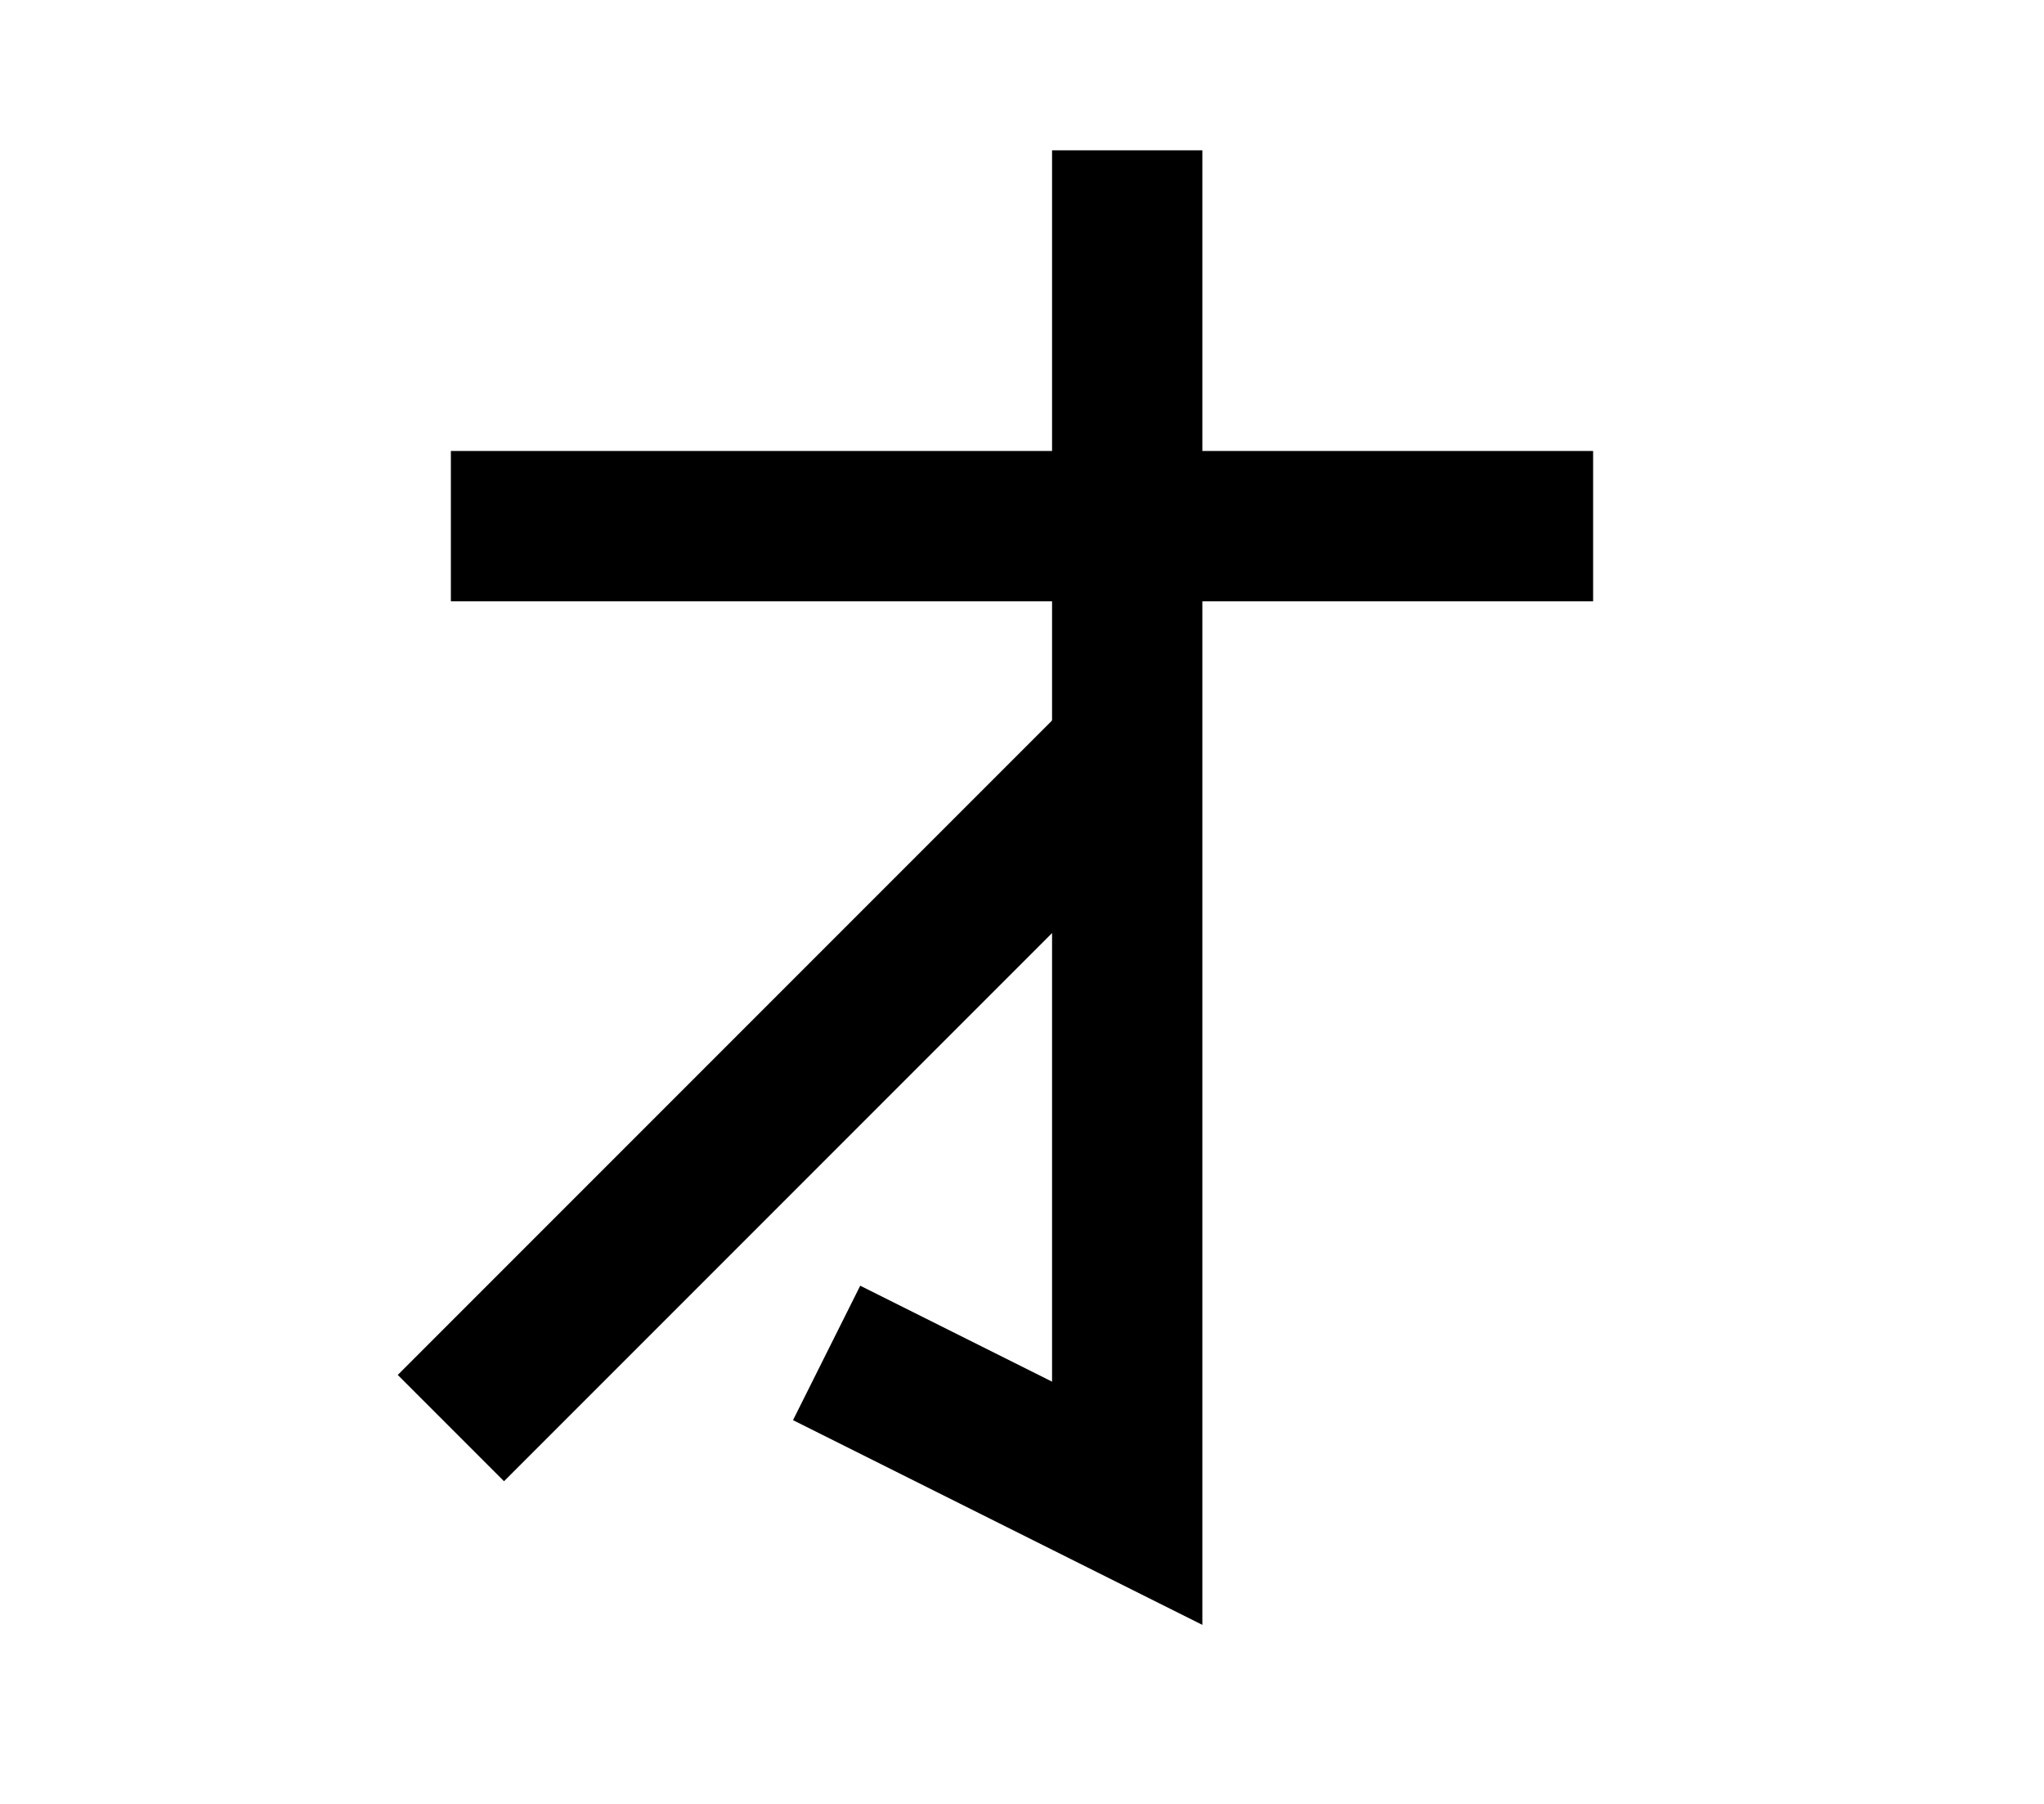 <?xml version="1.0" encoding="UTF-8"?>
<svg width="136mm" height="120mm" version="1.1" viewBox="0 0 136 120" xmlns="http://www.w3.org/2000/svg">
    <g stroke="#000" stroke-width="10" fill="none">
        <g id="glyph">
            <path d="m30 35h76"></path>
            <path d="m75 50l-45 45"></path>
            <path d="m75 10v90l-20-10"></path>
        </g>
    </g>
</svg>